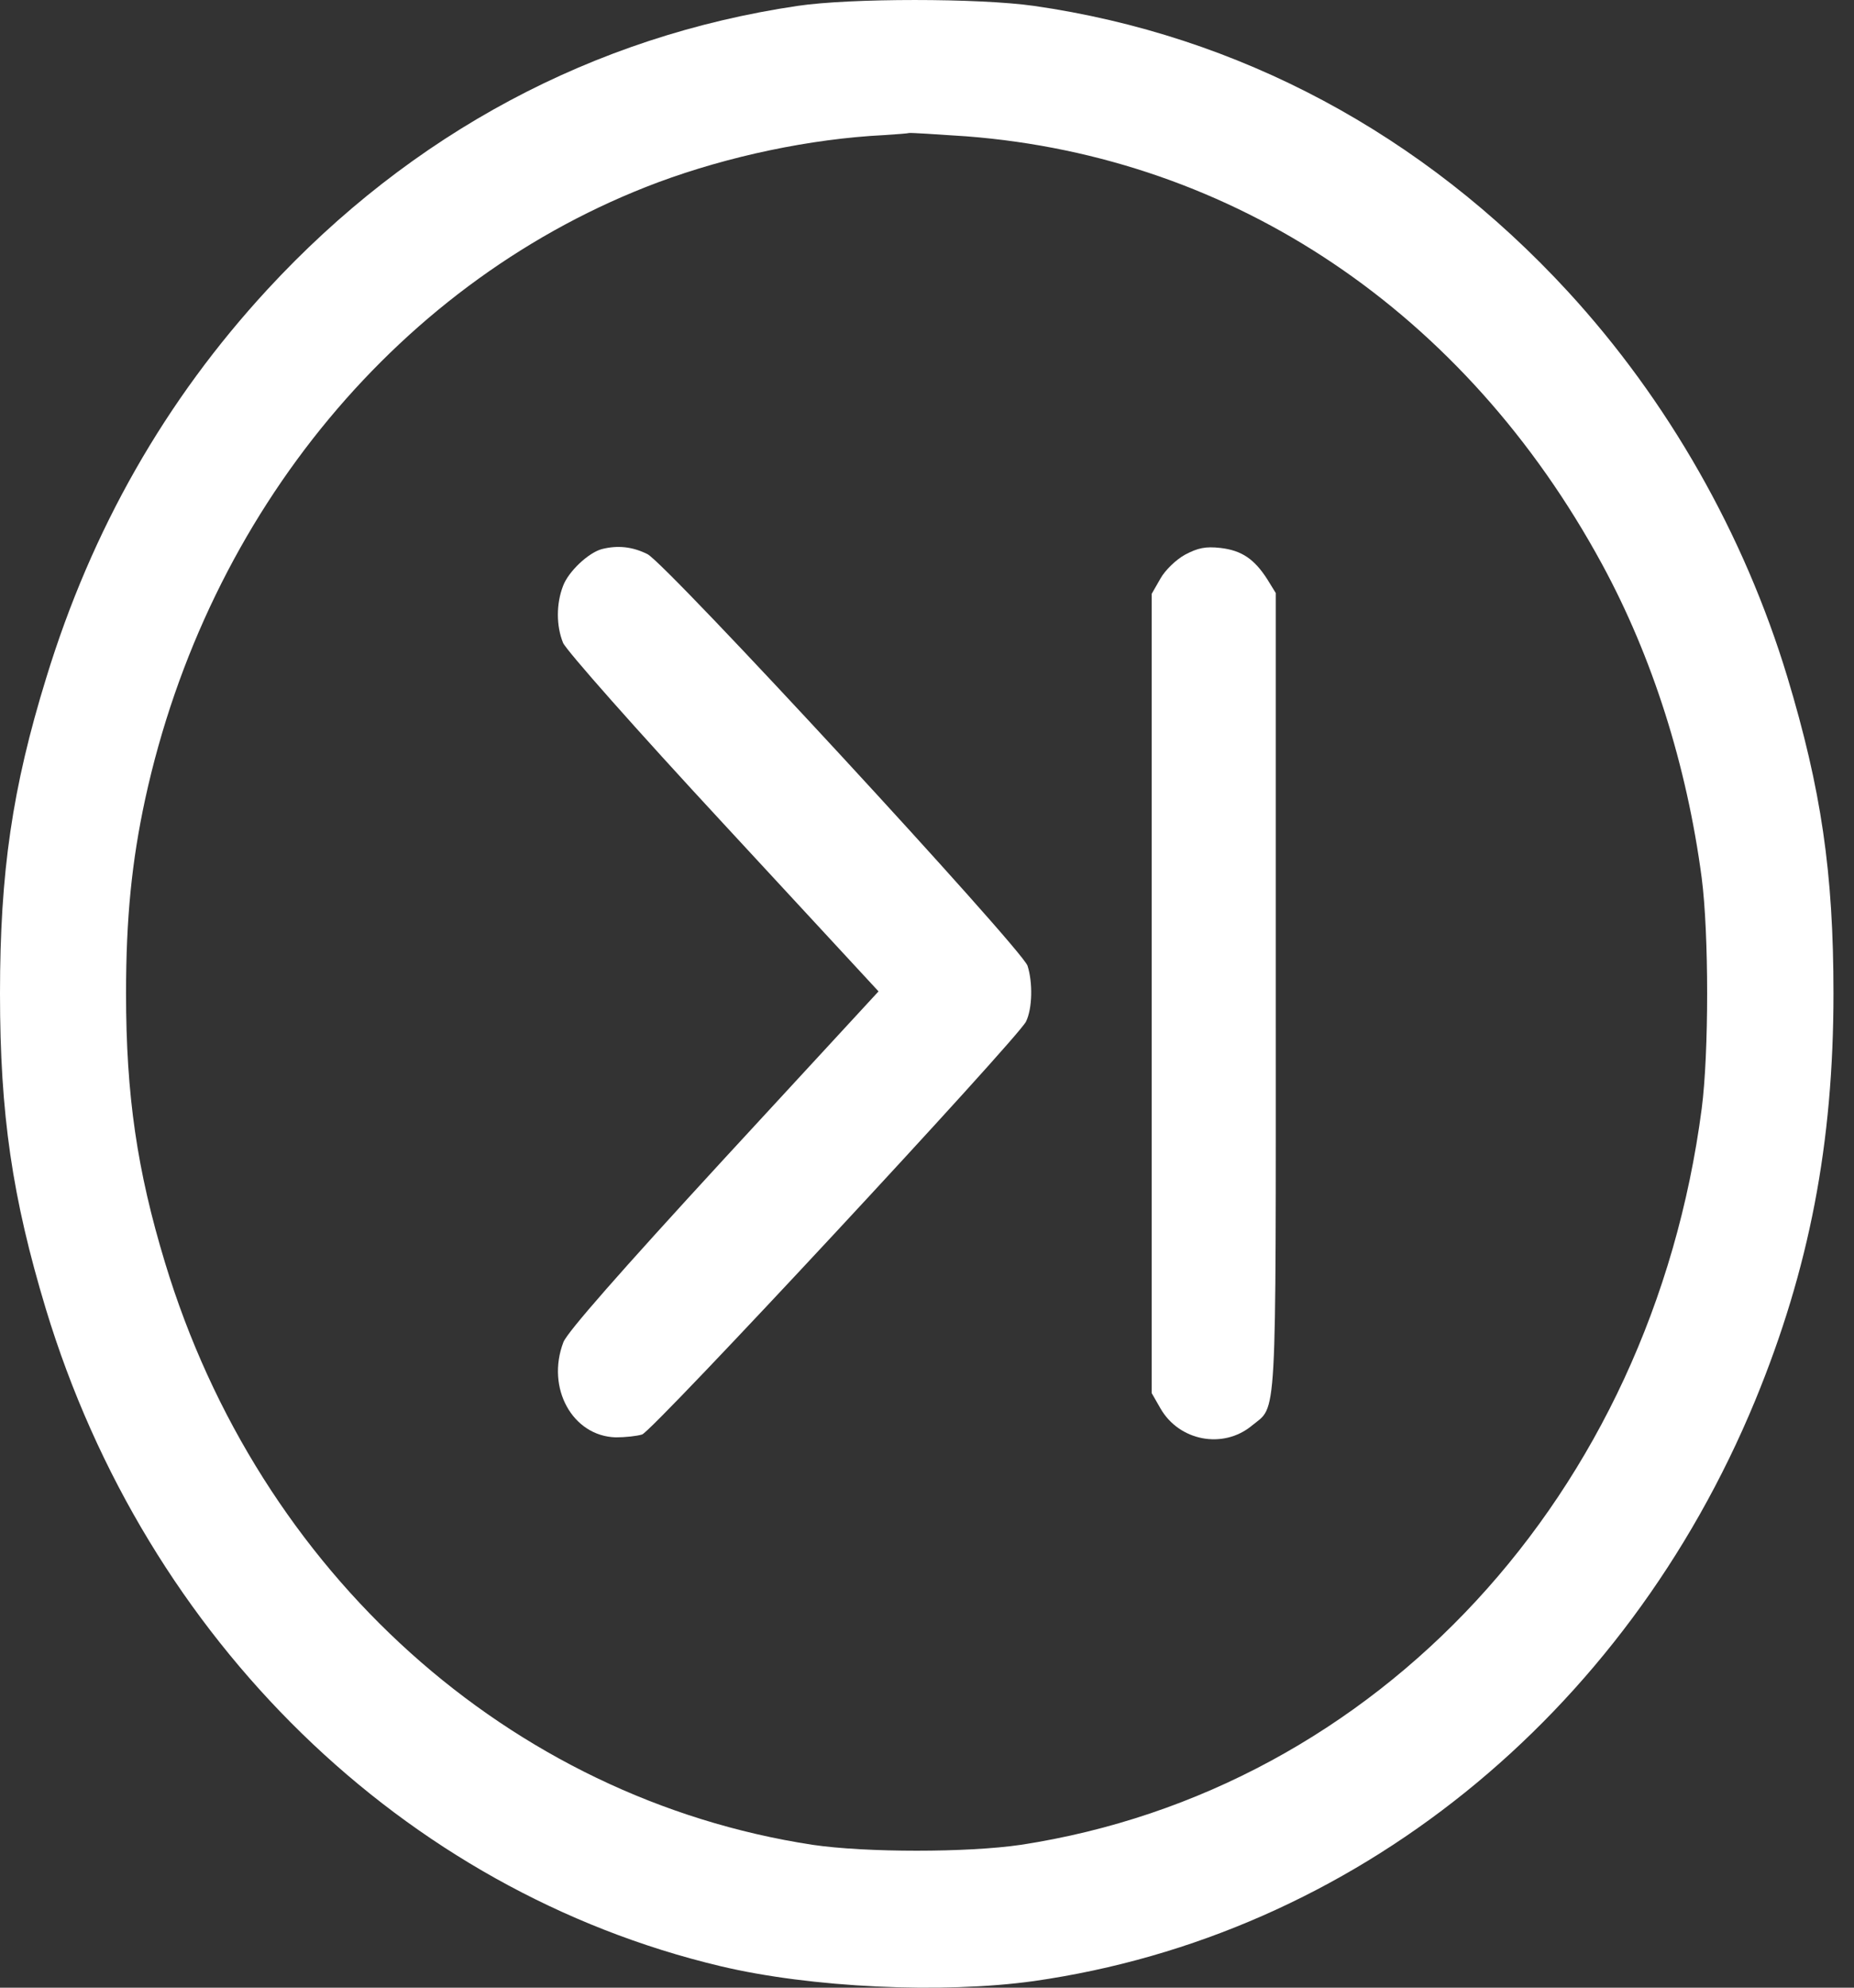 <svg width="56" height="60" viewBox="0 0 56 60" fill="none" xmlns="http://www.w3.org/2000/svg">
<rect x="0" y="0" width="56" height="60" fill="#333333" stroke="none"/>
<path d="M24.09 0.178C17.918 1.091 12.426 4.028 8.076 8.74C4.996 12.077 2.769 15.977 1.396 20.464C0.369 23.789 0 26.339 0 29.989C0 33.626 0.369 36.151 1.385 39.513C4.419 49.513 12.184 57.075 21.76 59.35C24.483 60 28.463 60.187 31.232 59.8C40.866 58.425 49.069 51.825 53.015 42.276C54.653 38.301 55.38 34.501 55.38 29.989C55.38 26.339 55.011 23.827 53.984 20.427C52.68 16.127 50.384 12.09 47.361 8.803C42.977 4.04 37.416 1.066 31.232 0.178C29.559 -0.059 25.683 -0.059 24.09 0.178ZM29.19 4.115C37.289 4.74 44.258 9.428 48.388 17.027C49.911 19.827 50.95 23.102 51.4 26.502C51.619 28.189 51.619 31.789 51.4 33.464C49.877 45.113 41.604 54.038 30.84 55.687C29.224 55.925 26.155 55.925 24.54 55.687C15.391 54.287 7.822 47.488 4.984 38.113C4.142 35.339 3.807 33.064 3.807 29.989C3.807 27.714 3.98 26.002 4.384 24.127C6.276 15.44 12.126 8.403 19.879 5.503C22.002 4.715 24.471 4.19 26.709 4.078C27.09 4.053 27.425 4.028 27.459 4.015C27.494 4.003 28.267 4.053 29.19 4.115Z" fill="white"/>
<path d="M18.172 16.577C17.768 16.69 17.168 17.252 17.006 17.69C16.799 18.227 16.799 18.89 17.006 19.402C17.099 19.627 19.221 22.027 21.852 24.864L26.536 29.926L21.864 34.989C18.702 38.426 17.145 40.201 17.018 40.513C16.487 41.901 17.295 43.351 18.599 43.388C18.887 43.388 19.233 43.351 19.395 43.301C19.718 43.201 30.736 31.351 30.99 30.839C31.186 30.439 31.197 29.651 31.036 29.151C30.851 28.626 20.133 17.015 19.556 16.727C19.106 16.502 18.656 16.452 18.172 16.577Z" fill="white"/>
<path d="M35.801 16.74C35.524 16.89 35.189 17.215 35.051 17.465L34.786 17.927V29.989V42.051L35.051 42.513C35.616 43.501 36.943 43.751 37.808 43.038C38.581 42.401 38.535 43.238 38.535 29.951V17.902L38.281 17.49C37.889 16.877 37.508 16.615 36.862 16.54C36.412 16.49 36.182 16.54 35.801 16.74Z" fill="white"/>
</svg>
